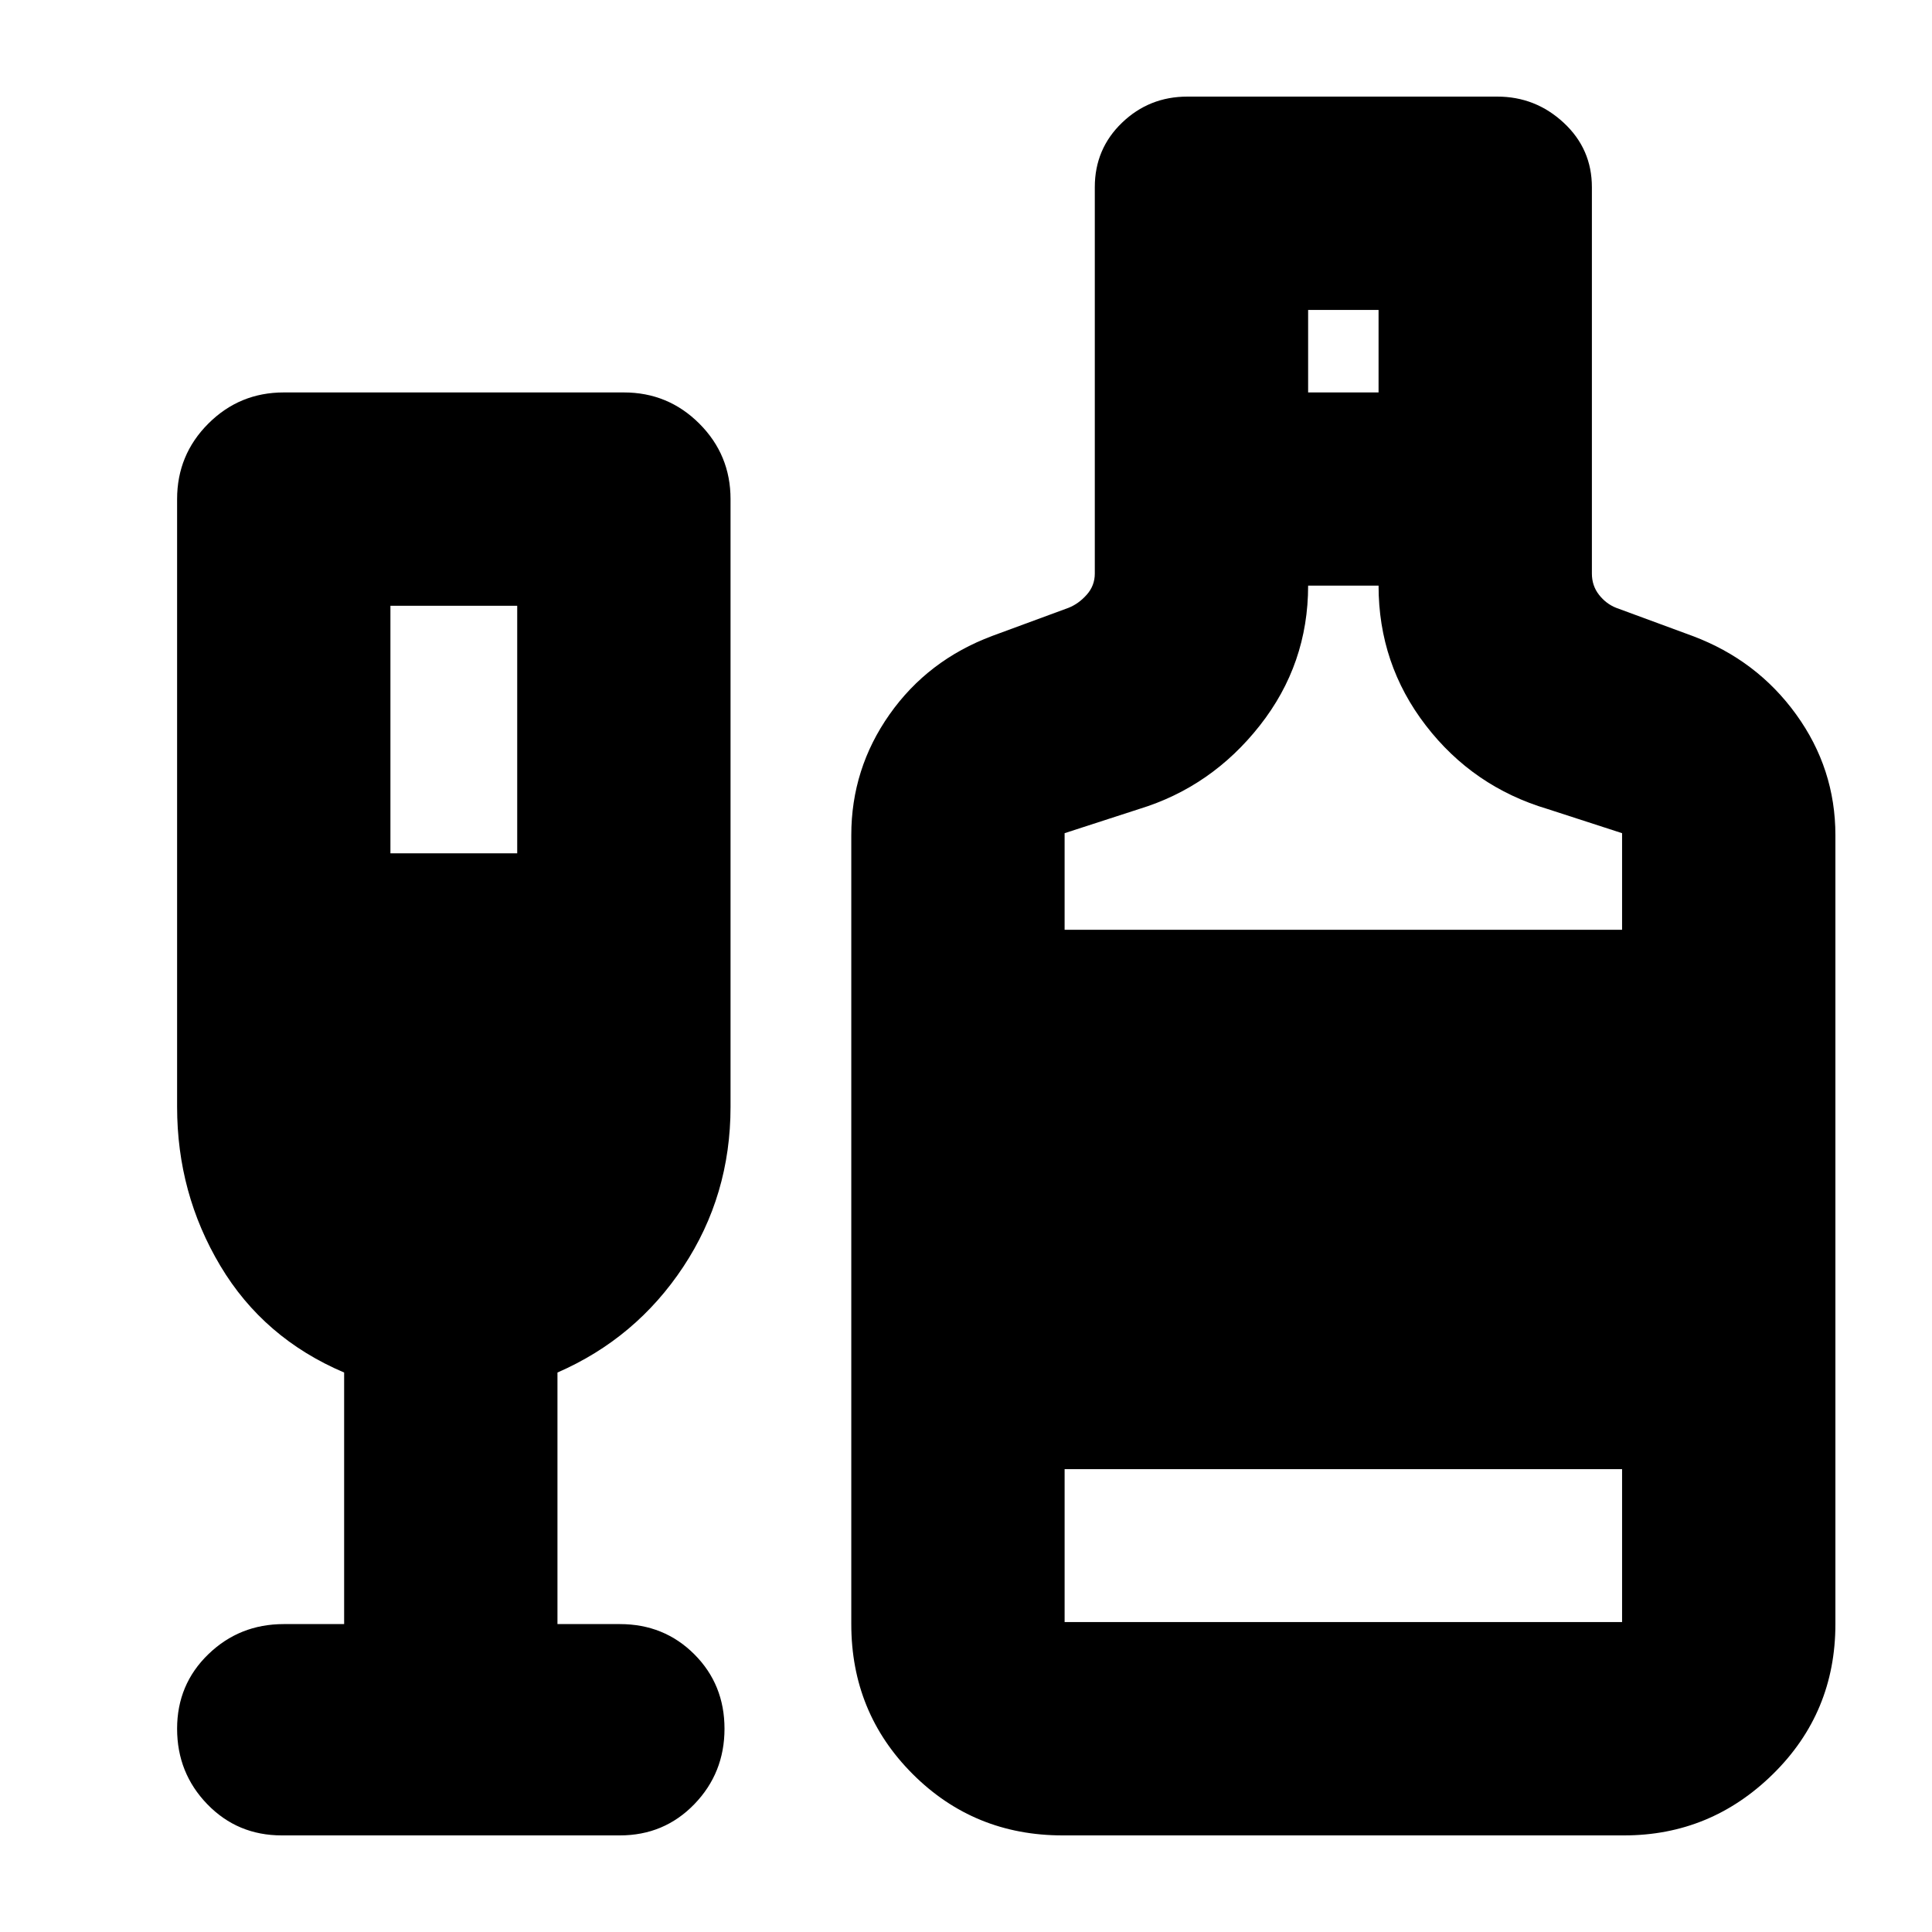 <svg xmlns="http://www.w3.org/2000/svg" height="24" viewBox="0 -960 960 960" width="24"><path d="M171-153v-125q-40-17-61.5-53T88-410v-302q0-22 15.5-37.5T141-765h169q22 0 37.5 15.5T363-712v302q0 44-23.5 79.5T277-278v125h31q22 0 37 15t15 37q0 22-15 37.5T308-48H140q-22 0-37-15.5T88-101q0-22 15.5-37t37.5-15h30Zm23-383h63v-123h-63v123ZM528-48q-44 0-74.5-30.5T423-153v-392q0-33 19-60t51-39l38-14q5-2 9-6.5t4-10.5v-192q0-19 13.5-32t32.5-13h154q19 0 33 13t14 32v192q0 6 3.5 10.5t8.5 6.5l38 14q32 12 51.5 39t19.5 60v392q0 44-31 74.5T807-48H528Zm122-717h35v-41h-35v41ZM529-498h277v-48l-37-12q-37-11-60.5-41.5T685-669h-35q0 39-24 69.5T566-558l-37 12v48Zm0 344h277v-76H529v76Z"/></svg>